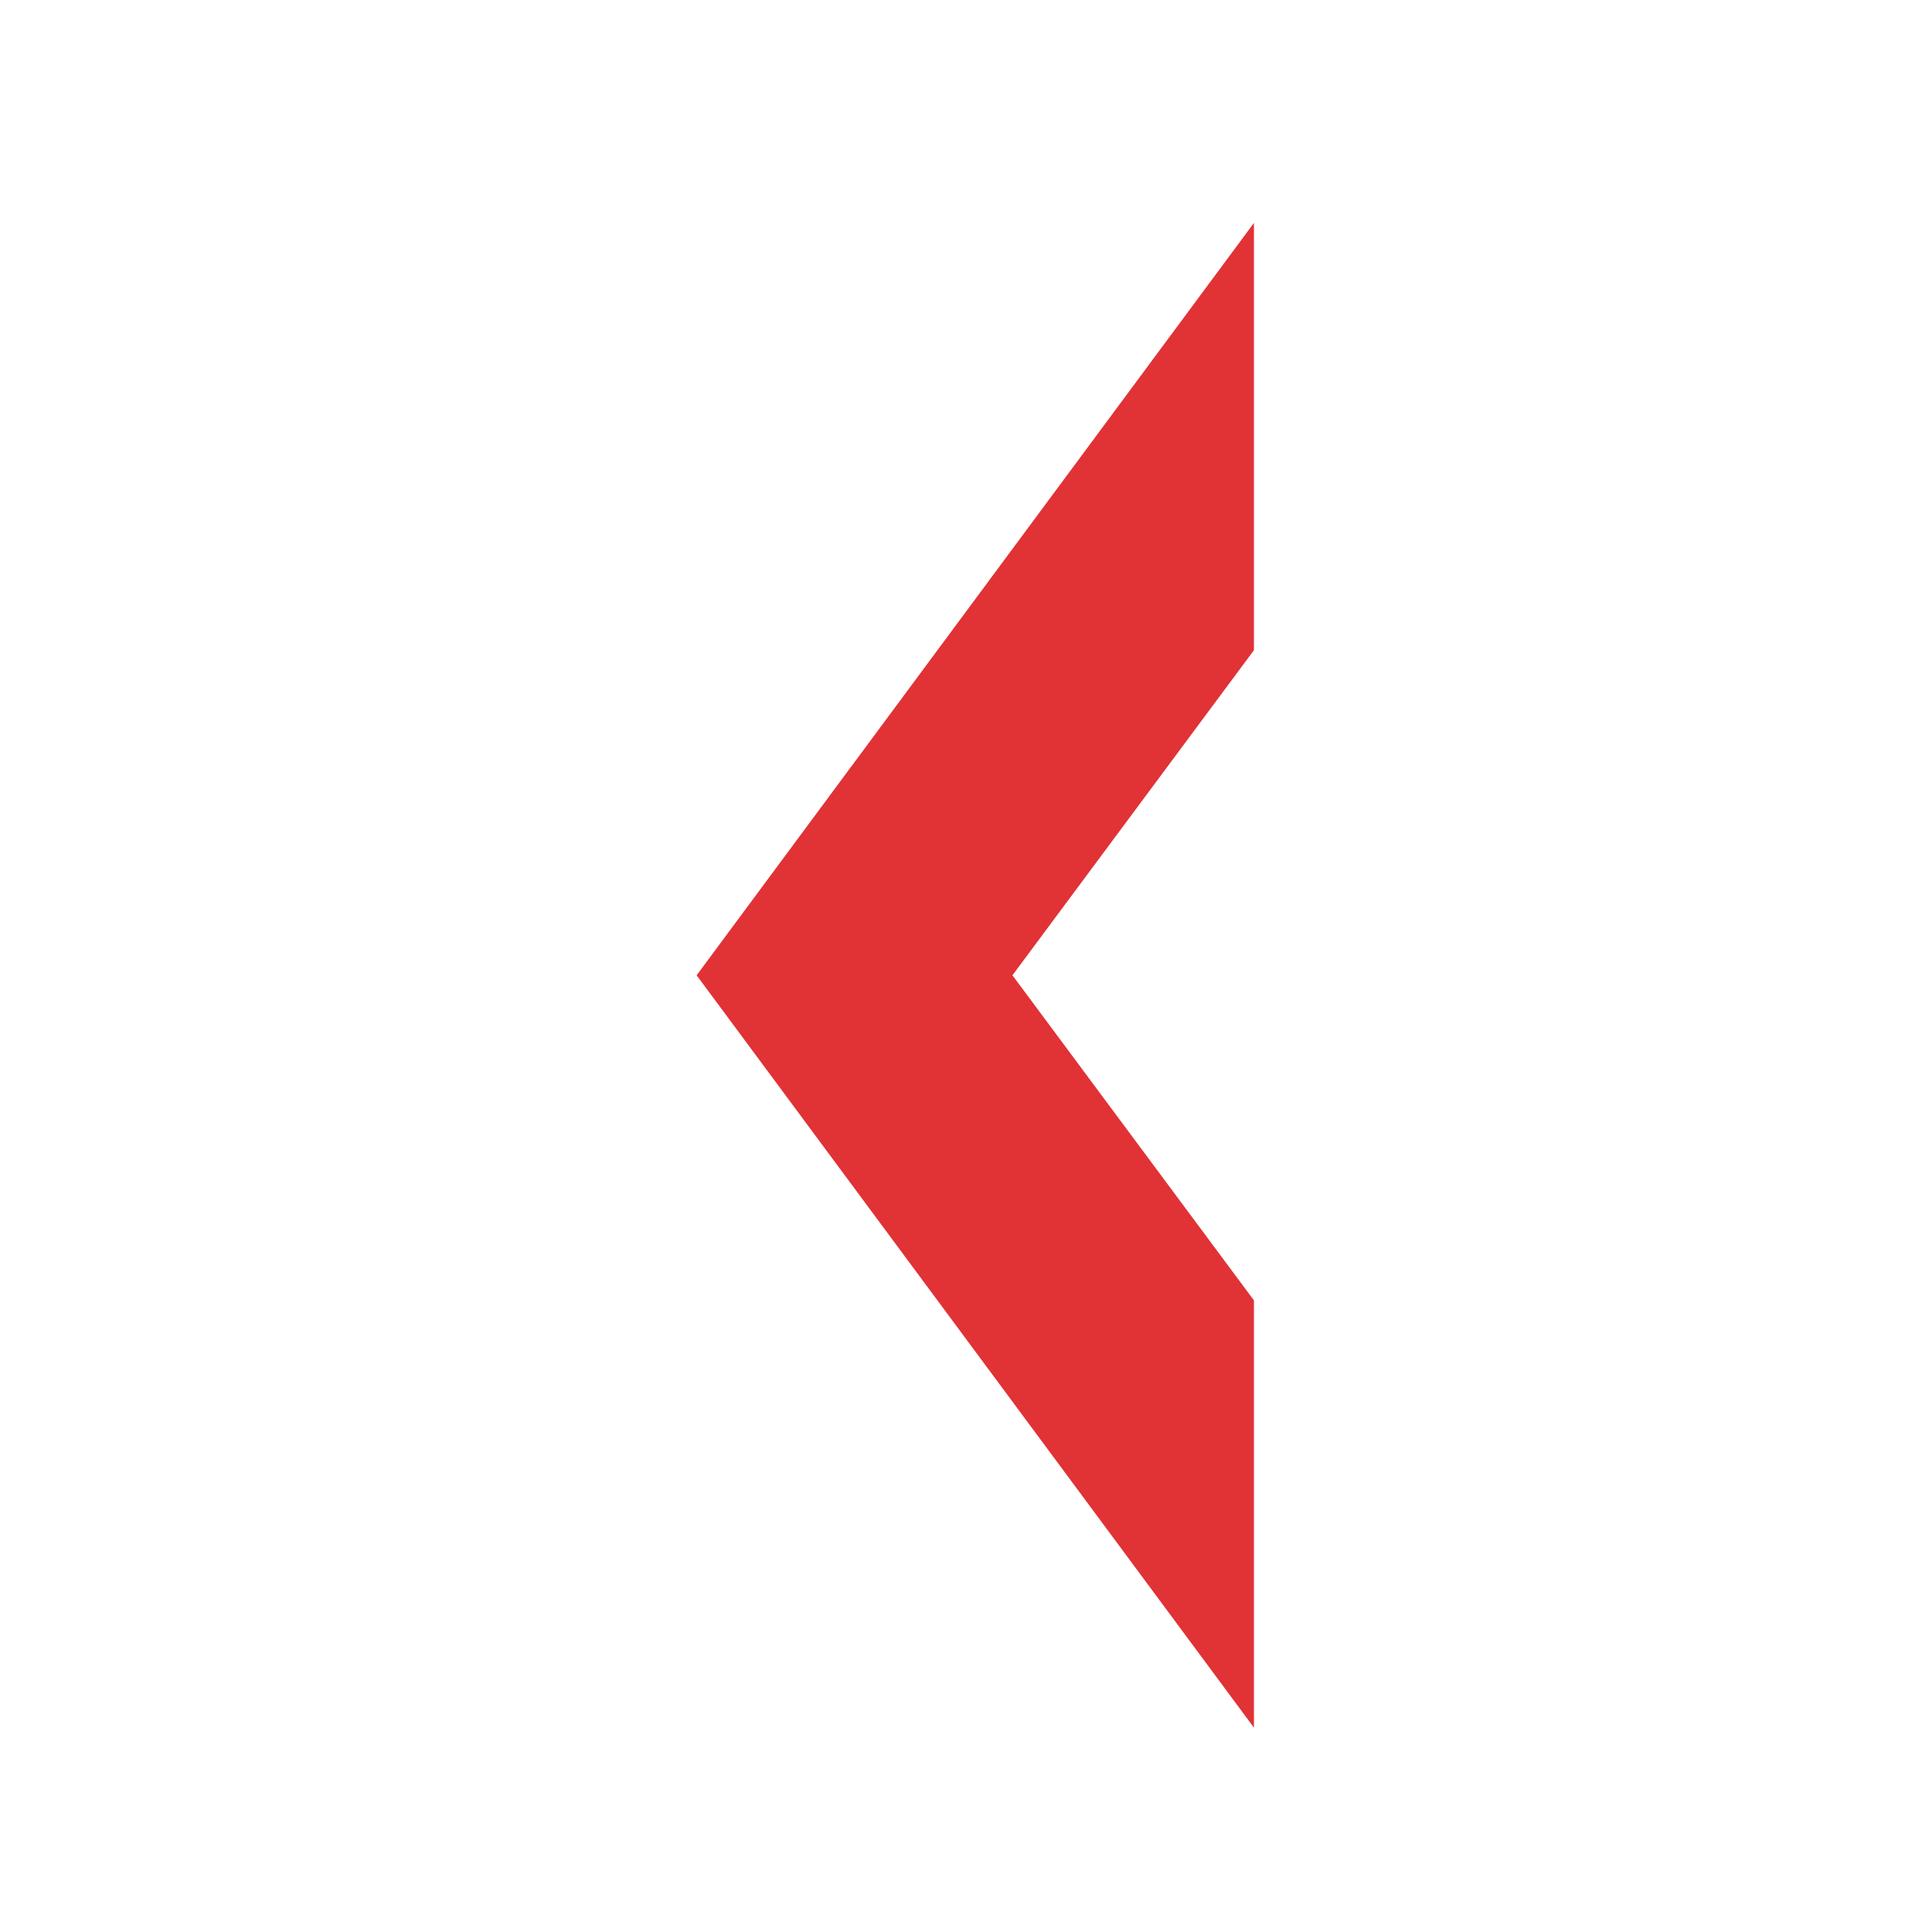 <?xml version="1.0" encoding="utf-8"?>
<!-- Generator: Adobe Illustrator 23.1.0, SVG Export Plug-In . SVG Version: 6.00 Build 0)  -->
<svg version="1.1" id="Layer_1" xmlns="http://www.w3.org/2000/svg" xmlns:xlink="http://www.w3.org/1999/xlink" x="0px" y="0px"
	 viewBox="0 0 62.4 62.4" style="enable-background:new 0 0 62.4 62.4;" xml:space="preserve">
<style type="text/css">
	.st0{fill:#E13236;}
</style>
<g>
	<polygon class="st0" points="22.5,31.5 40.5,7.2 40.5,21 32.7,31.5 40.5,42 40.5,55.8 	"/>
</g>
</svg>
